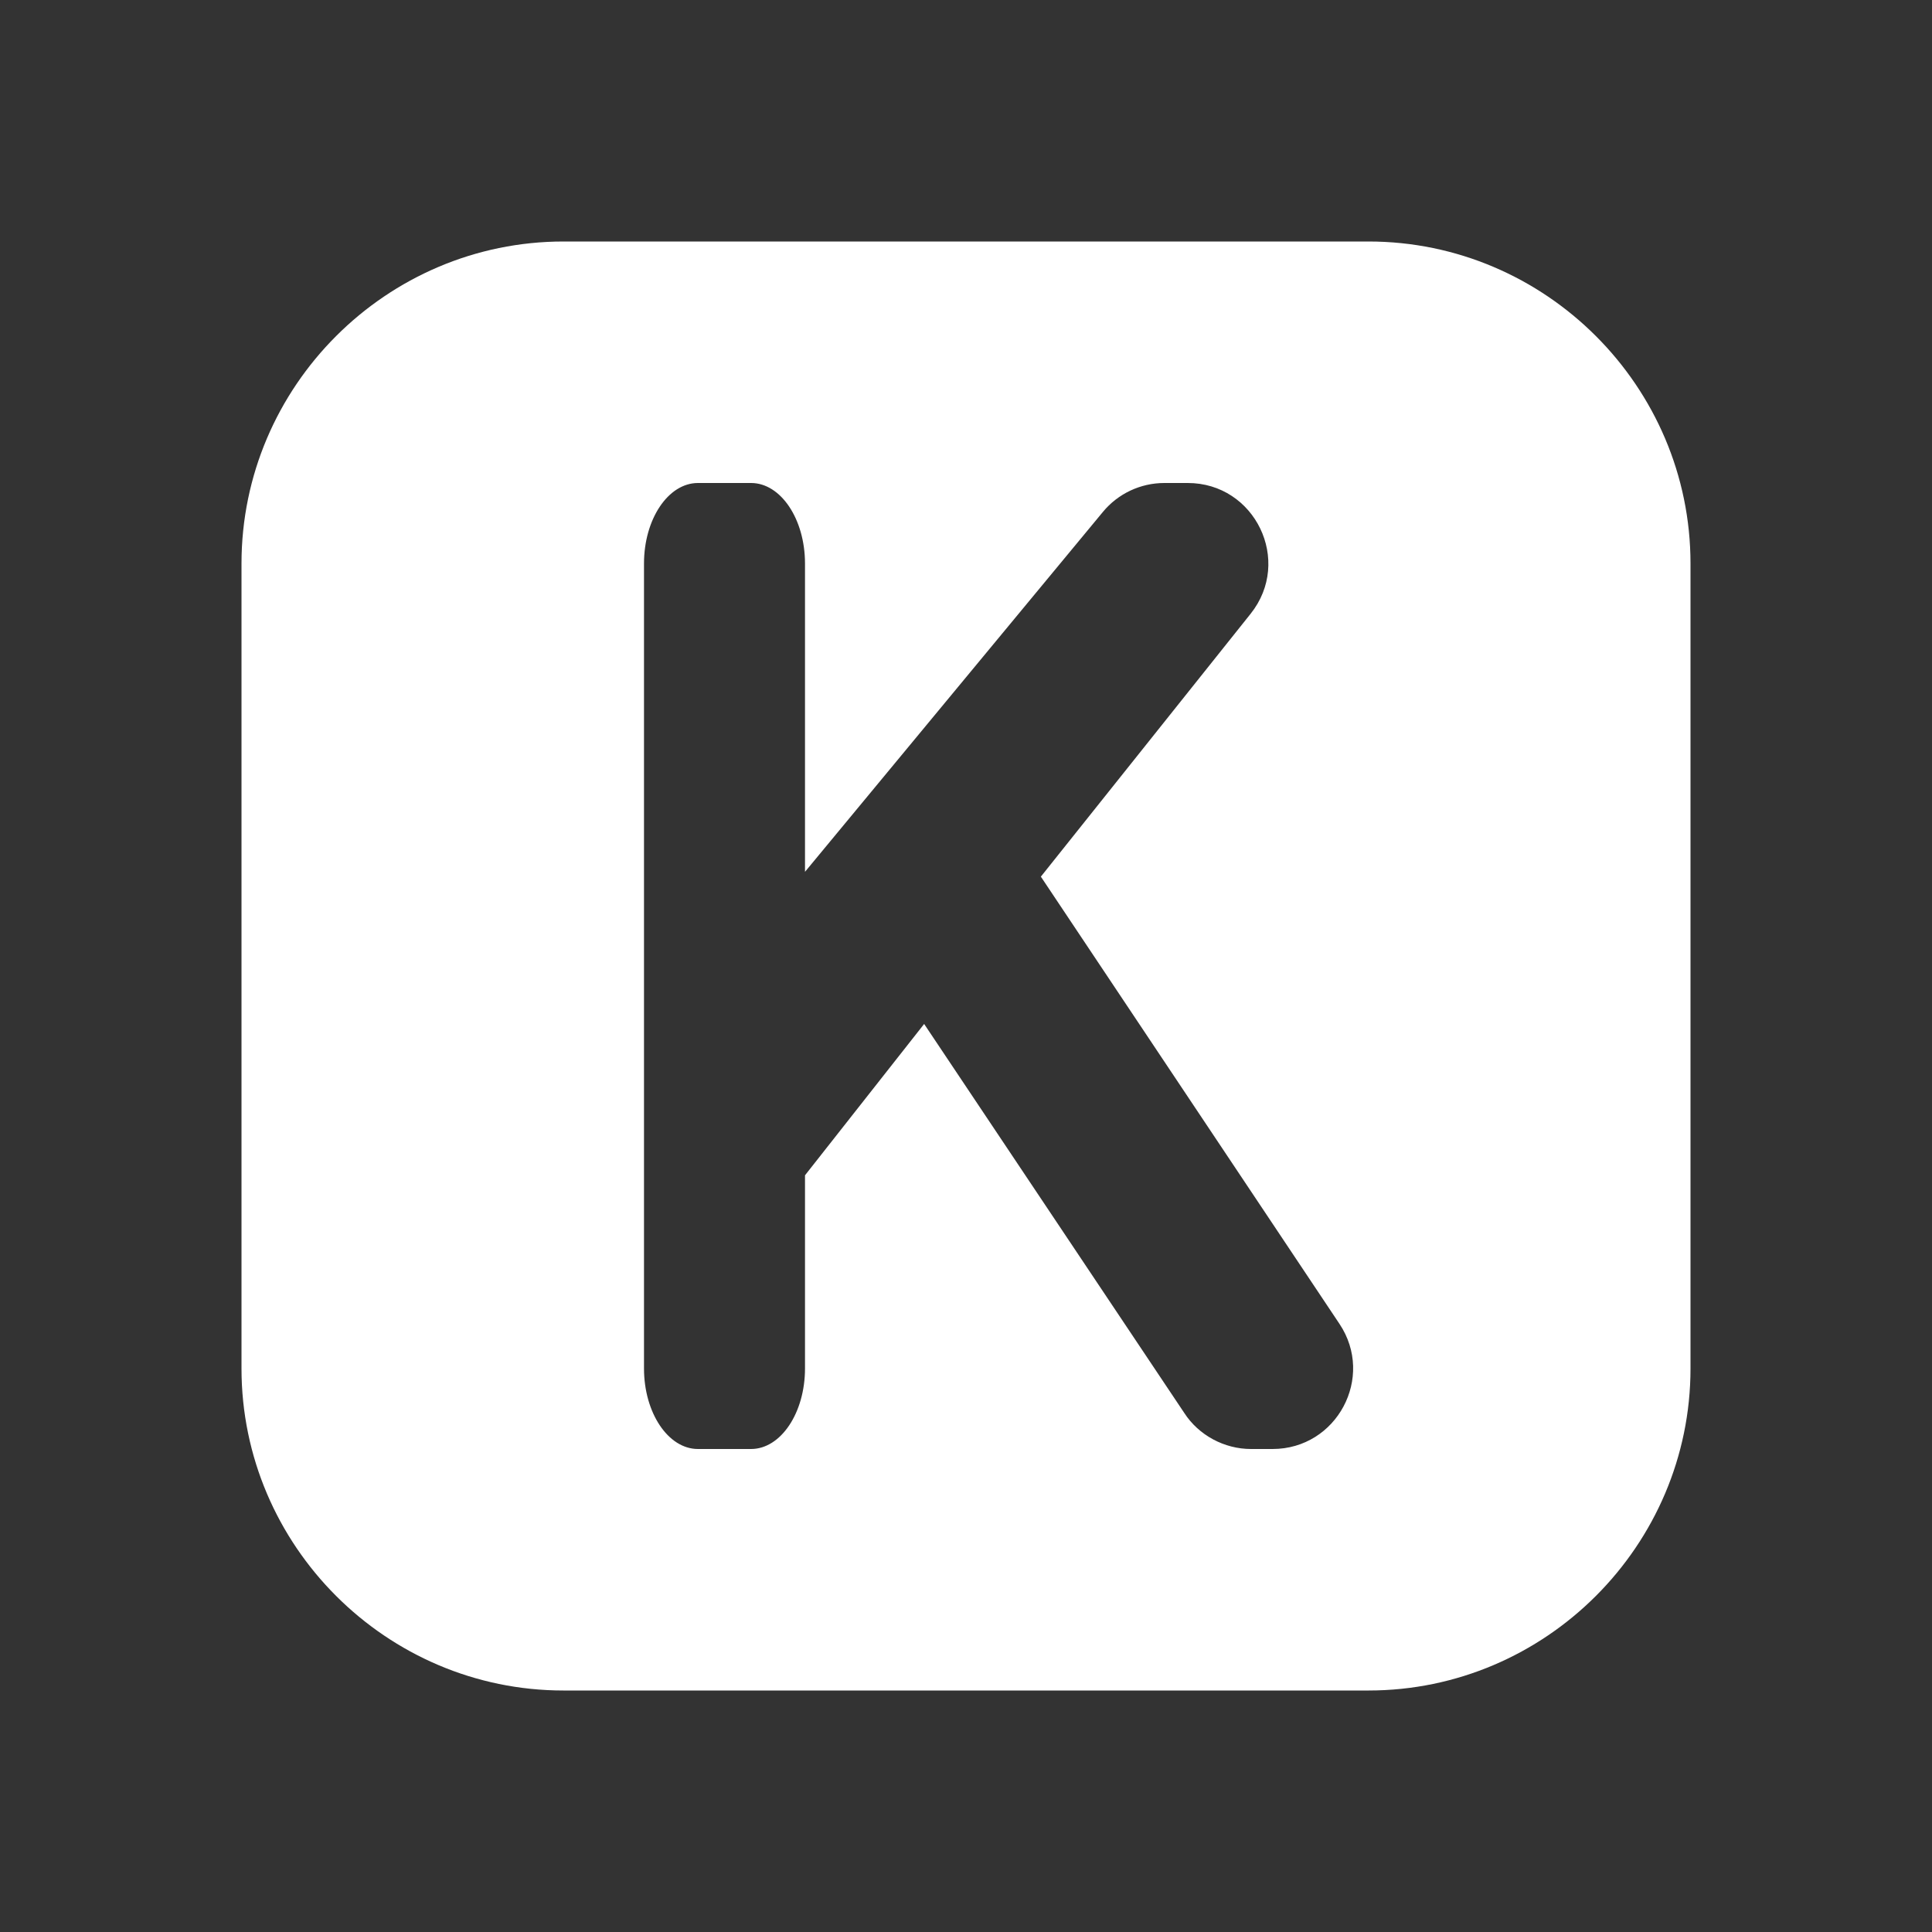 <svg xmlns="http://www.w3.org/2000/svg"  viewBox="0 0 24 24" width="24px" height="24px" fill='white'><rect x="0" y="0" width="24" height="24" fill="#333333" stroke="none"/><path d="M17,3H7C4.8,3,3,4.8,3,7v10c0,2.2,1.8,4,4,4h10c2.2,0,4-1.8,4-4V7C21,4.8,19.2,3,17,3z M15.54,18 c-0.33,0-0.65-0.17-0.83-0.45l-3.23-4.83L10,14.6V17c0,0.55-0.3,1-0.67,1H8.67C8.3,18,8,17.55,8,17V7c0-0.55,0.3-1,0.67-1h0.66 C9.7,6,10,6.45,10,7v3.83l3.7-4.47C13.888,6.132,14.168,6,14.464,6l0.289,0c0.838-0.001,1.306,0.968,0.783,1.624L12.93,10.89 l3.709,5.555C17.083,17.109,16.607,18,15.808,18H15.54z"/></svg>